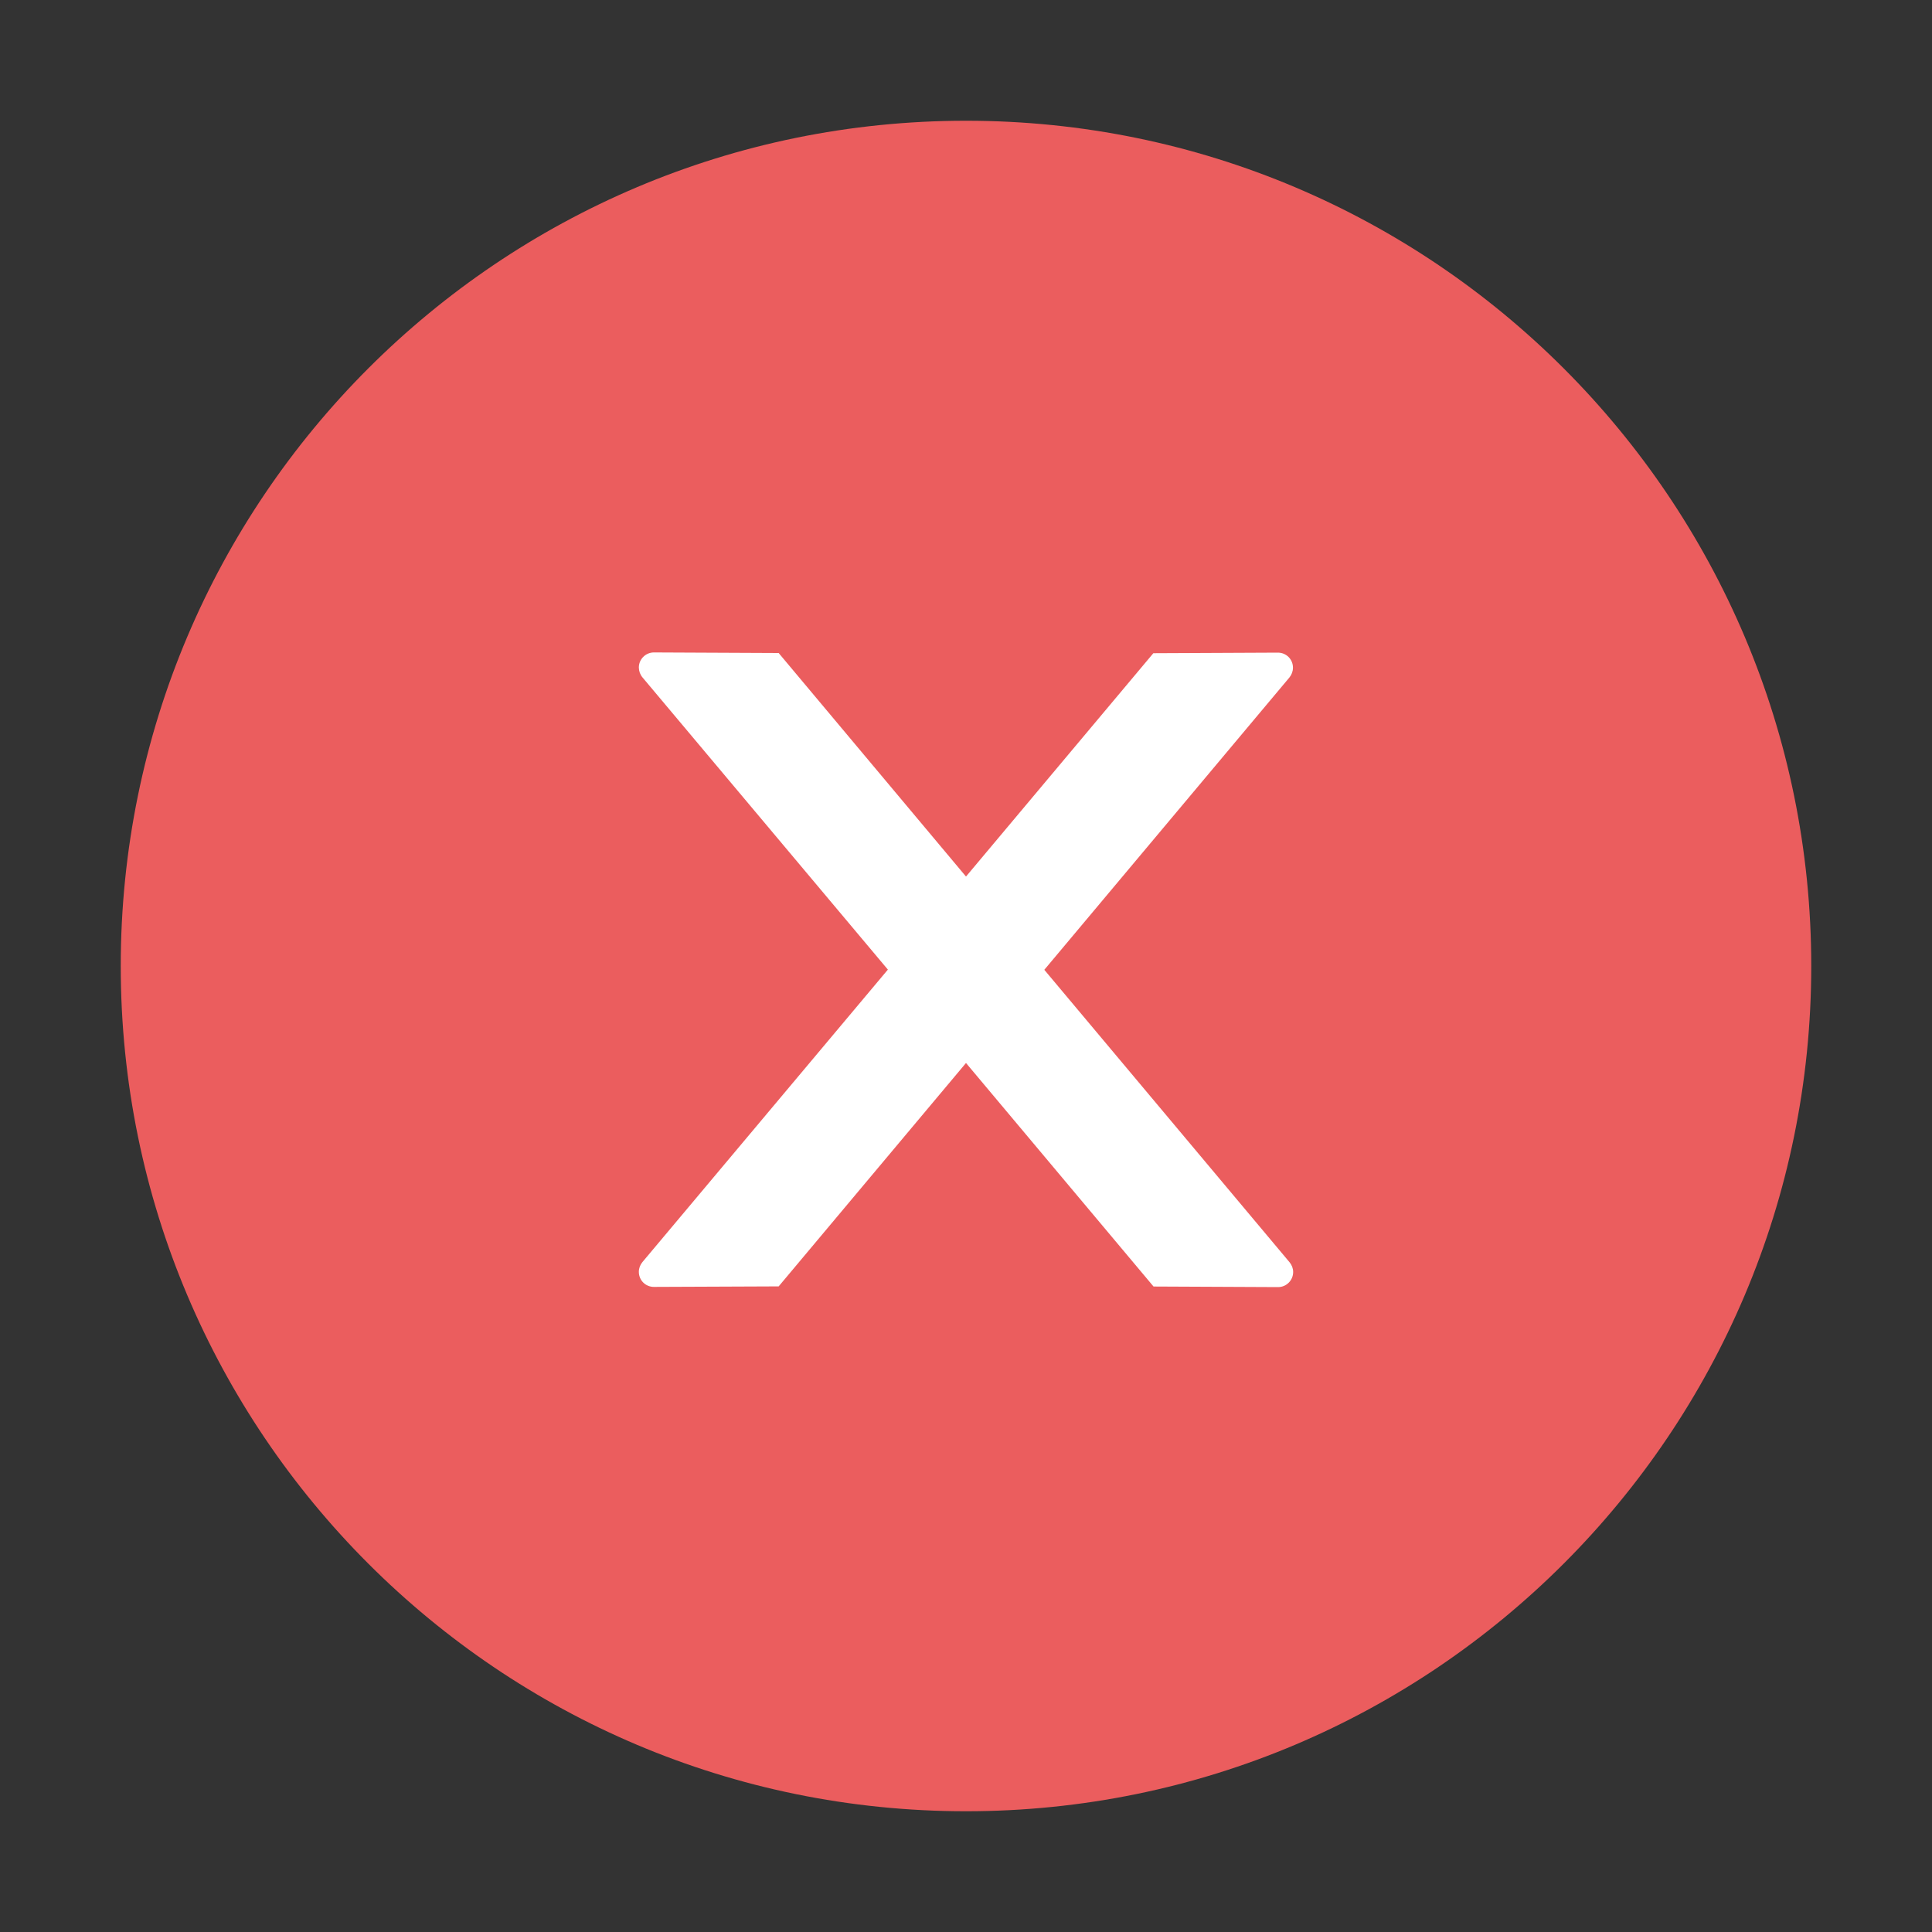 <svg width="30" height="30" viewBox="0 0 30 30" fill="none" xmlns="http://www.w3.org/2000/svg">
<rect x="0" y="0" width="30" height="30" fill="#333333" stroke="none"/>
<rect x="7.2" y="6" width="14.4" height="16.8" fill="white"/>
<path d="M15 1.875C7.752 1.875 1.875 7.752 1.875 15C1.875 22.248 7.752 28.125 15 28.125C22.248 28.125 28.125 22.248 28.125 15C28.125 7.752 22.248 1.875 15 1.875ZM19.846 19.986L17.912 19.977L15 16.506L12.091 19.975L10.154 19.983C10.025 19.983 9.92 19.881 9.92 19.749C9.92 19.693 9.94 19.641 9.976 19.597L13.787 15.056L9.976 10.518C9.94 10.475 9.921 10.421 9.92 10.365C9.92 10.236 10.025 10.131 10.154 10.131L12.091 10.14L15 13.611L17.909 10.143L19.843 10.134C19.972 10.134 20.077 10.236 20.077 10.368C20.077 10.424 20.057 10.477 20.021 10.521L16.216 15.059L20.024 19.6C20.06 19.644 20.08 19.696 20.08 19.752C20.08 19.881 19.975 19.986 19.846 19.986Z" fill="#EB5D5E"/>
</svg>
